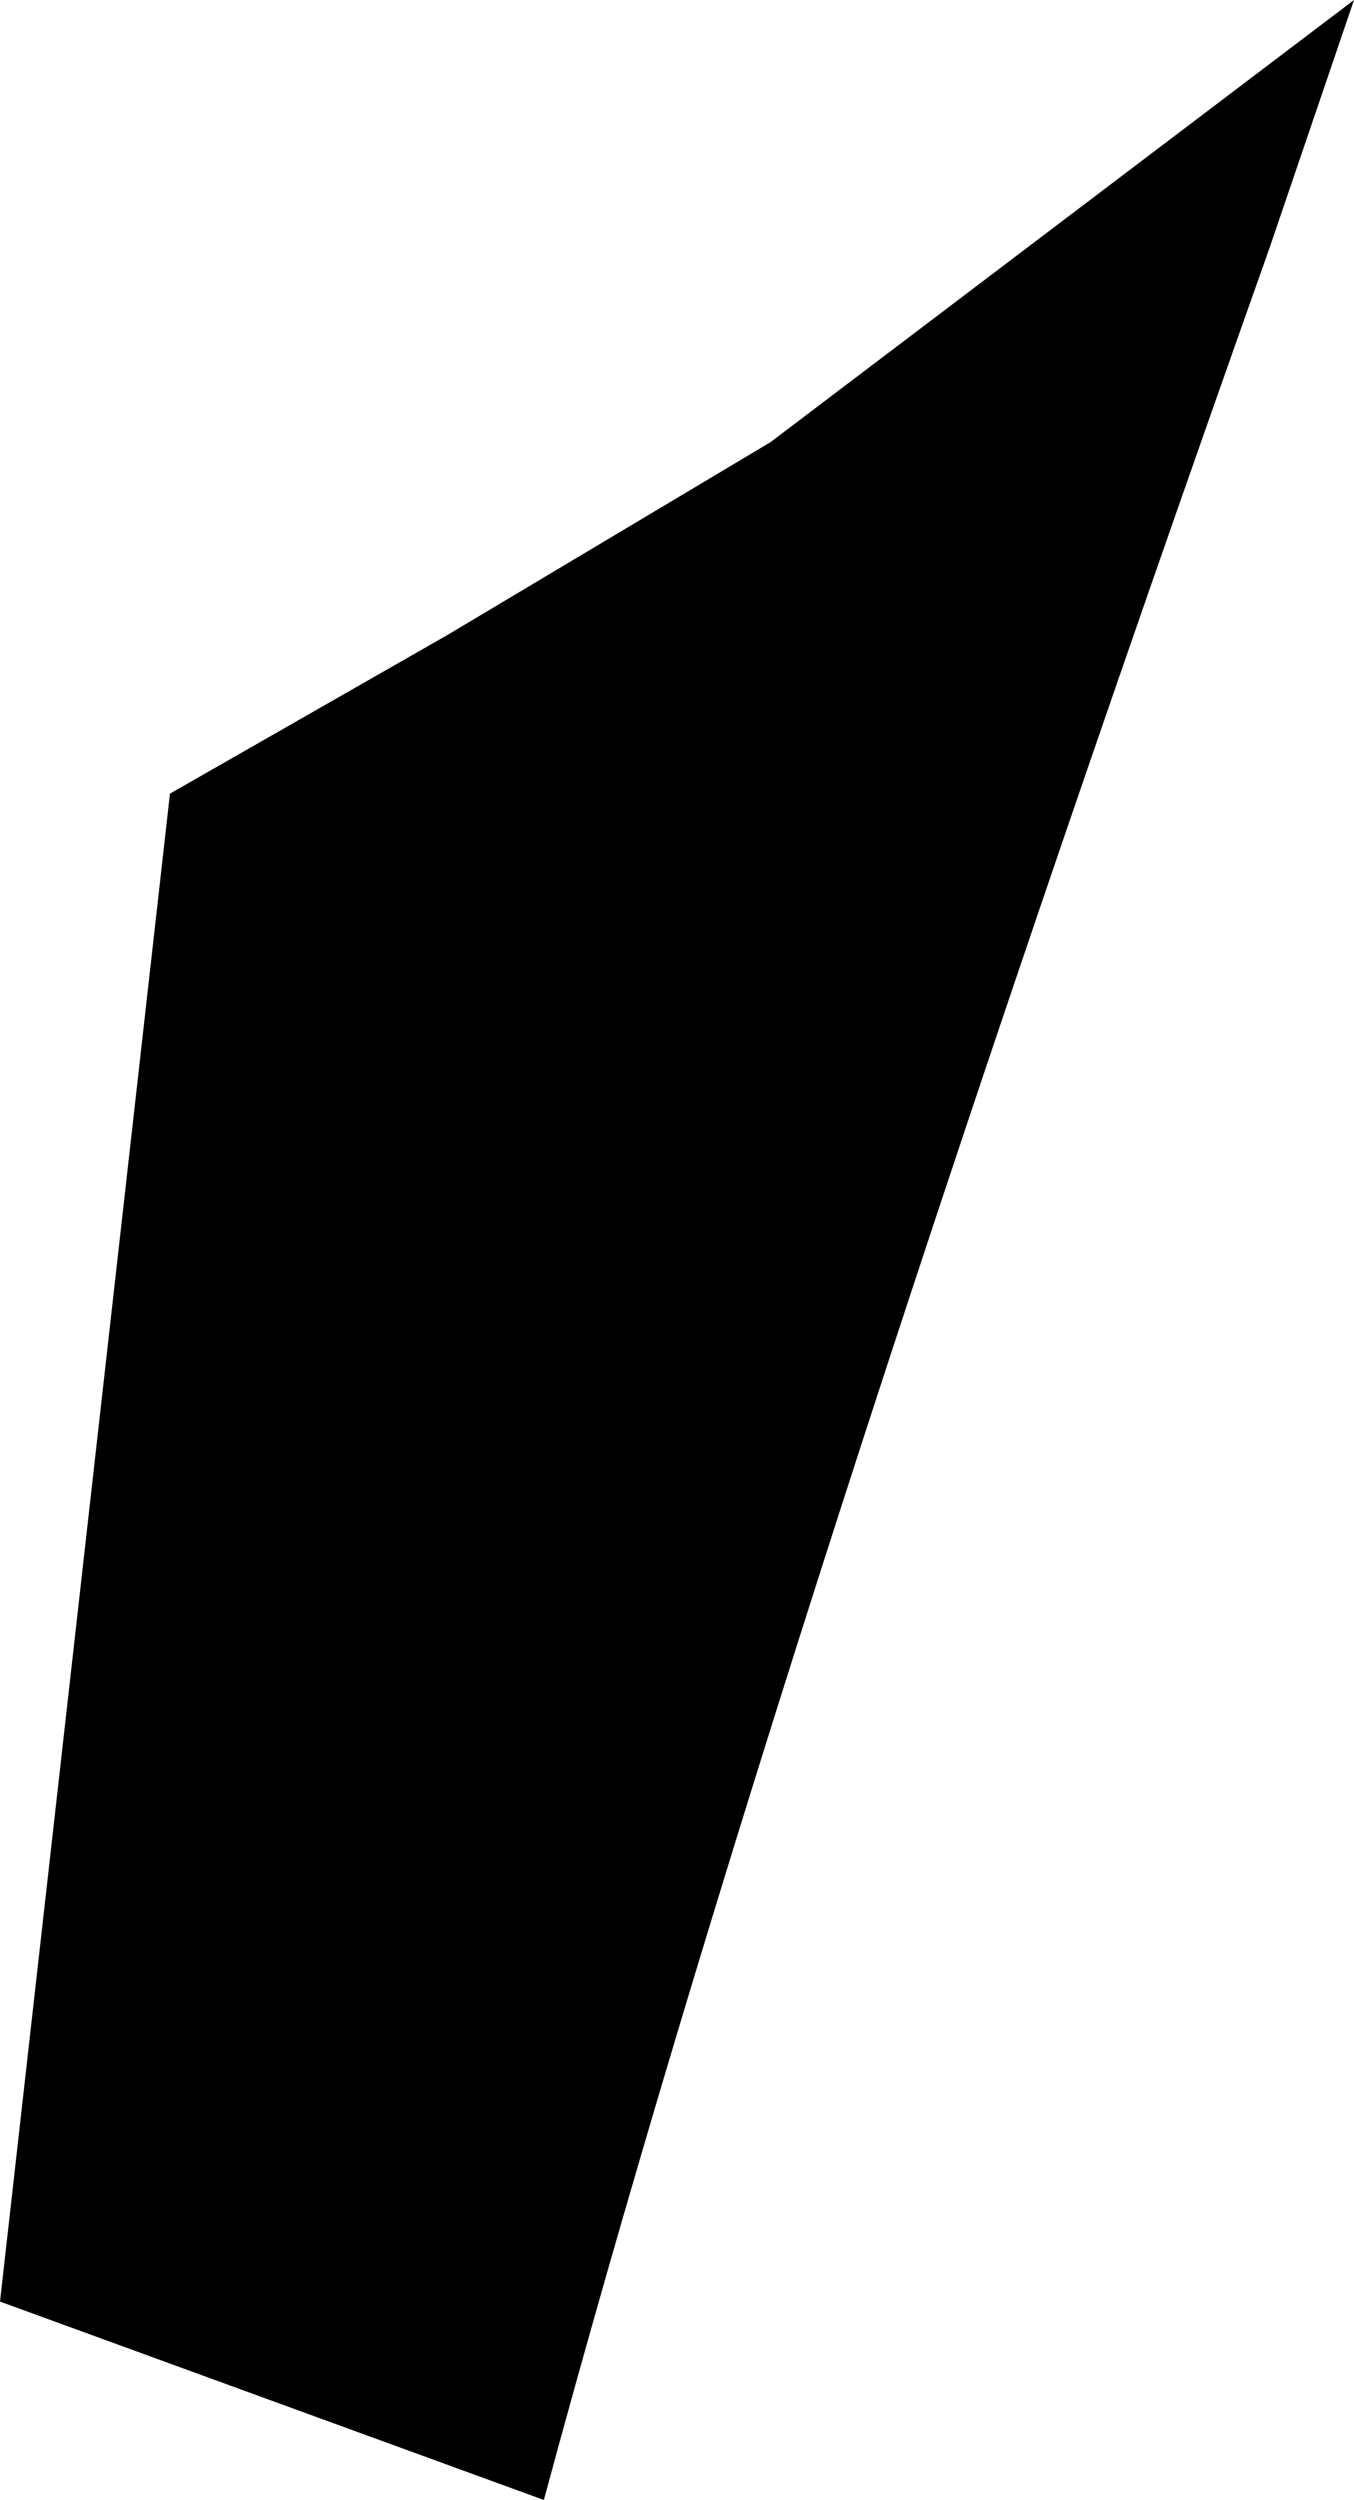 <?xml version="1.0" encoding="UTF-8" standalone="no"?>
<svg xmlns:xlink="http://www.w3.org/1999/xlink" height="22.05px" width="11.95px" xmlns="http://www.w3.org/2000/svg">
  <g transform="matrix(1.0, 0.0, 0.0, 1.0, -248.95, -225.45)">
    <path d="M252.9 231.05 L255.75 229.35 260.9 225.45 260.15 227.65 Q255.8 239.9 253.75 247.5 L248.95 245.75 250.45 232.45 252.9 231.05" fill="#000000" fill-rule="evenodd" stroke="none"/>
  </g>
</svg>
